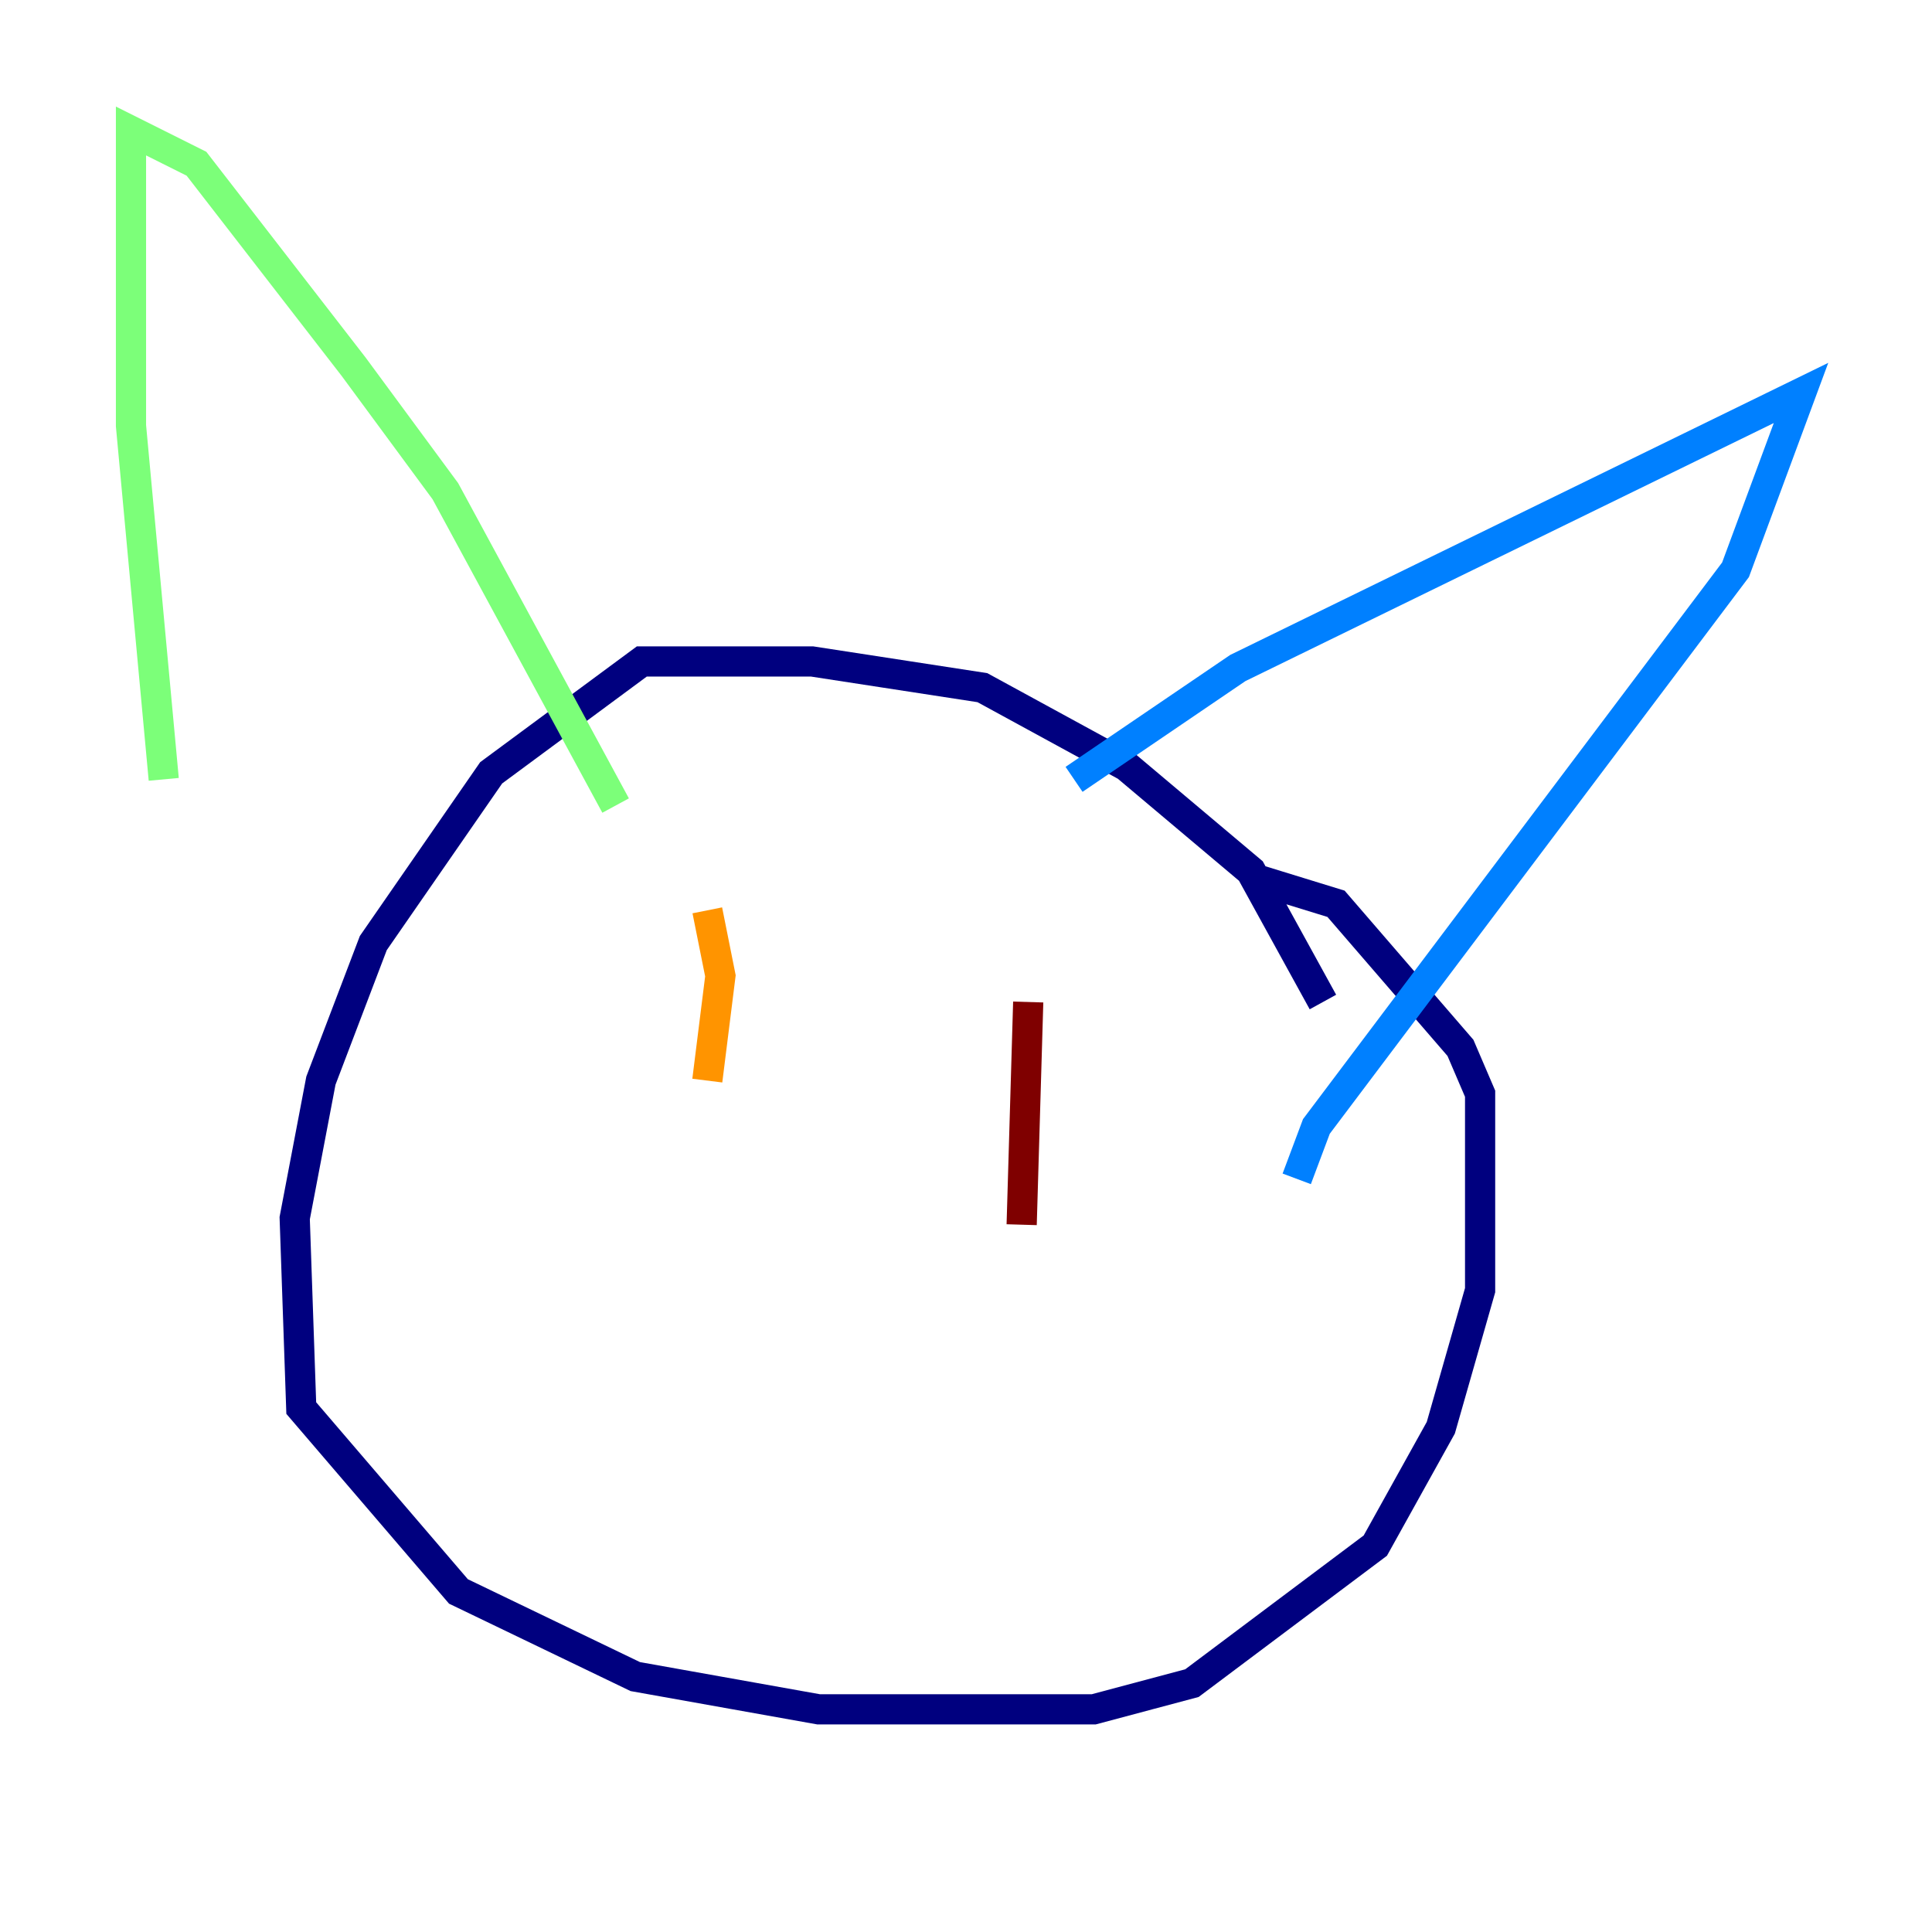 <?xml version="1.0" encoding="utf-8" ?>
<svg baseProfile="tiny" height="128" version="1.2" viewBox="0,0,128,128" width="128" xmlns="http://www.w3.org/2000/svg" xmlns:ev="http://www.w3.org/2001/xml-events" xmlns:xlink="http://www.w3.org/1999/xlink"><defs /><polyline fill="none" points="87.647,66.386 82.875,57.709 74.63,50.766 65.085,45.559 53.803,43.824 42.522,43.824 32.542,51.2 24.732,62.481 21.261,71.593 19.525,80.705 19.959,93.288 30.373,105.437 42.088,111.078 54.237,113.248 72.461,113.248 78.969,111.512 91.119,102.4 95.458,94.59 98.061,85.478 98.061,72.461 96.759,69.424 88.515,59.878 82.875,58.142" stroke="#00007f" stroke-width="2" /><polyline fill="none" points="71.159,51.634 82.007,44.258 119.322,26.034 114.983,37.749 87.214,74.63 85.912,78.102" stroke="#0080ff" stroke-width="2" /><polyline fill="none" points="10.848,51.634 8.678,28.203 8.678,8.678 13.017,10.848 23.43,24.298 29.505,32.542 40.786,53.37" stroke="#7cff79" stroke-width="2" /><polyline fill="none" points="46.861,60.312 47.729,64.651 46.861,71.593" stroke="#ff9400" stroke-width="2" /><polyline fill="none" points="68.122,66.386 67.688,81.139" stroke="#7f0000" stroke-width="2" /></svg>